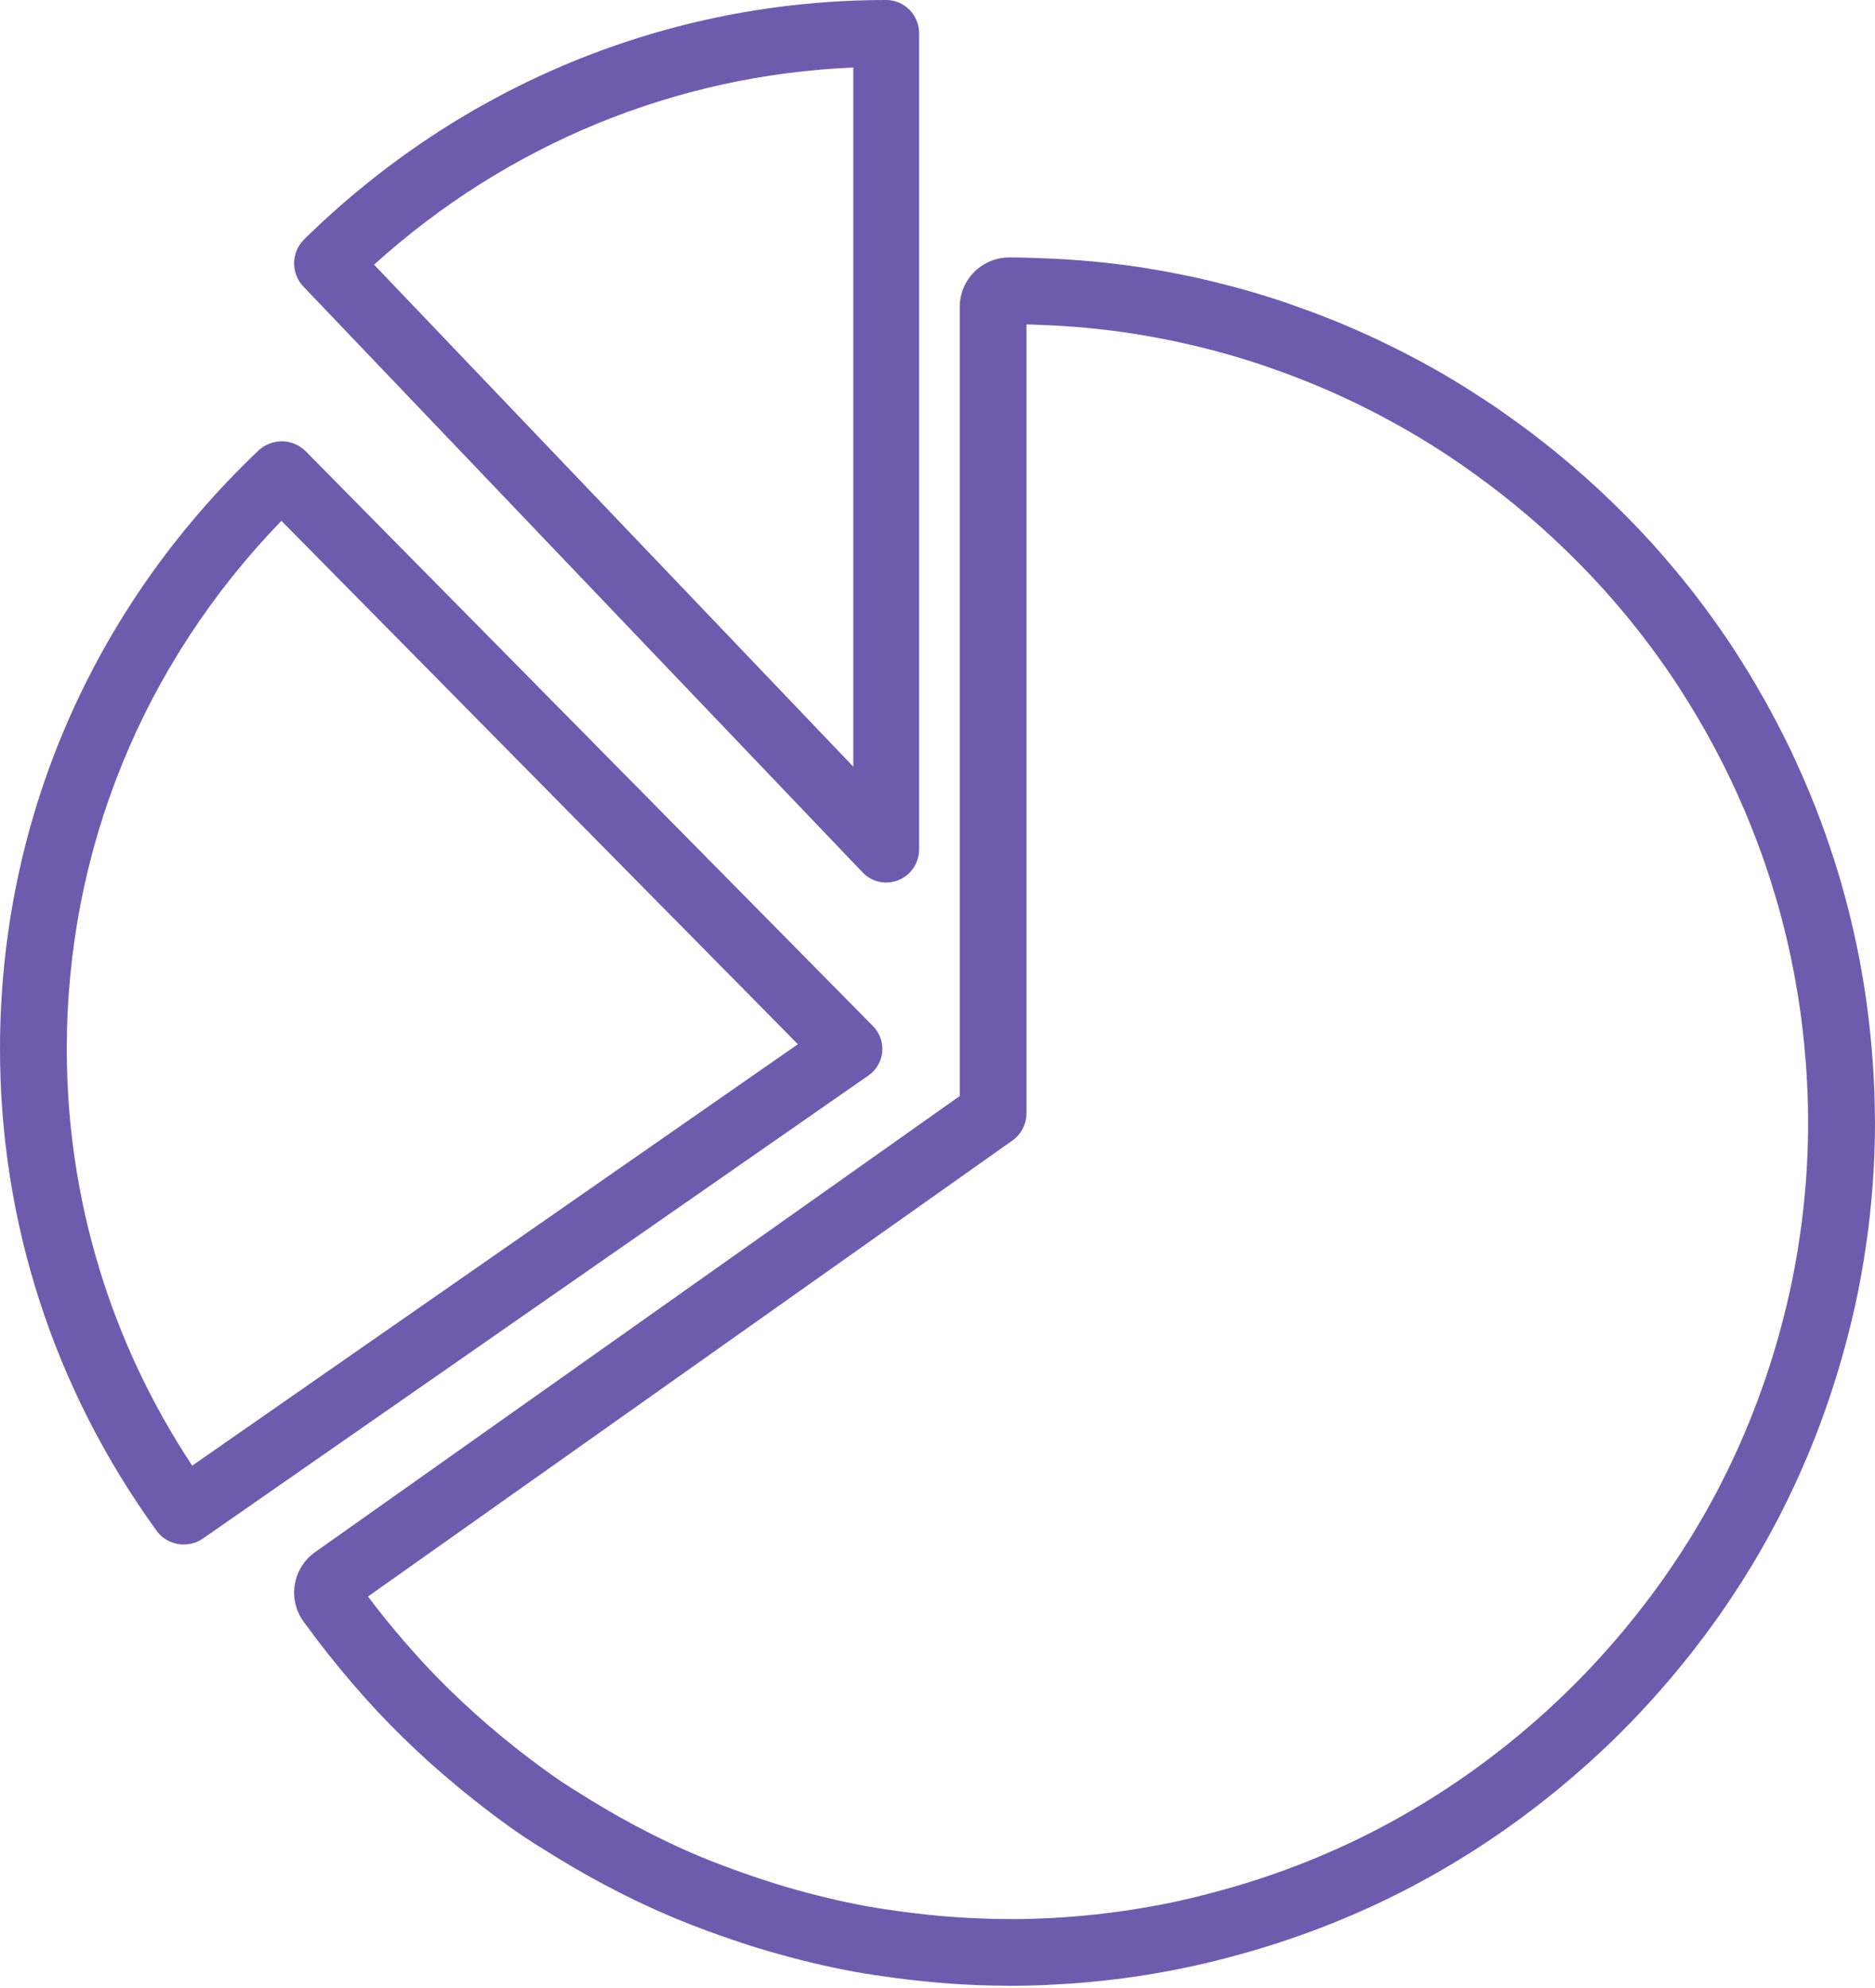 <?xml version="1.0" encoding="UTF-8"?>
<svg width="50px" height="53px" viewBox="0 0 50 53" version="1.1" xmlns="http://www.w3.org/2000/svg" xmlns:xlink="http://www.w3.org/1999/xlink">
    <!-- Generator: Sketch 52.3 (67297) - http://www.bohemiancoding.com/sketch -->
    <title>chart-icon</title>
    <desc>Created with Sketch.</desc>
    <g id="Temporary-Homepage-(Instapage)" stroke="none" stroke-width="1" fill="none" fill-rule="evenodd">
        <g id="Insta" transform="translate(-340, -1125)">
            <g id="Group-3" transform="translate(255, 1125)">
                <g id="Group-34">
                    <g id="chart-icon" transform="translate(85, 0)">
                        <path d="M22.549,1.961 C17.816,2.162 13.348,4.003 9.804,7.213 L22.549,20.588 L22.549,1.961 Z" id="Path"></path>
                        <path d="M1.961,26.992 C1.961,31.014 3.121,34.88 5.324,38.235 L21.569,26.866 L7.717,12.745 C3.998,16.611 1.961,21.636 1.961,26.992 Z" id="Path"></path>
                        <path d="M47.849,26.14 C47.805,25.804 47.752,25.47 47.69,25.136 C47.557,24.409 47.388,23.697 47.189,23.025 C47.102,22.725 47.007,22.431 46.908,22.141 C46.692,21.508 46.441,20.88 46.164,20.268 C46.043,19.999 45.917,19.739 45.787,19.48 C45.502,18.914 45.184,18.351 44.842,17.804 C44.695,17.569 44.545,17.333 44.385,17.101 C43.995,16.531 43.572,15.972 43.128,15.444 C42.951,15.233 42.77,15.026 42.585,14.82 C42.178,14.373 41.738,13.93 41.279,13.506 C41.078,13.318 40.871,13.135 40.663,12.956 C40.19,12.55 39.696,12.163 39.192,11.804 C38.965,11.64 38.737,11.482 38.505,11.329 C37.954,10.965 37.403,10.636 36.861,10.348 C36.606,10.21 36.347,10.079 36.087,9.952 C35.424,9.63 34.733,9.34 34.036,9.089 C33.748,8.985 33.458,8.886 33.166,8.795 C32.484,8.582 31.781,8.403 31.073,8.258 C30.747,8.193 30.416,8.133 30.083,8.082 C29.31,7.964 28.503,7.887 27.683,7.857 C27.551,7.852 27.42,7.845 27.287,7.843 L27.287,28.698 C27.287,28.983 27.148,29.252 26.913,29.416 L9.804,41.471 C10.096,41.86 10.415,42.255 10.776,42.669 C10.954,42.873 11.136,43.079 11.324,43.279 C11.734,43.717 12.18,44.153 12.654,44.575 C12.86,44.758 13.07,44.939 13.281,45.115 C13.868,45.597 14.412,46.007 14.943,46.367 C15.134,46.494 15.33,46.615 15.528,46.736 L15.658,46.817 C16.21,47.158 16.777,47.472 17.345,47.758 C17.601,47.885 17.864,48.013 18.132,48.134 C18.709,48.393 19.327,48.632 20.023,48.869 C20.315,48.966 20.61,49.064 20.908,49.149 C21.65,49.365 22.343,49.531 23.03,49.657 C23.364,49.717 23.701,49.765 24.04,49.809 C24.961,49.932 25.881,49.995 26.774,49.997 C26.787,49.997 26.821,49.999 26.834,49.999 C27.216,50.004 27.594,49.988 27.97,49.969 C28.974,49.916 29.986,49.788 30.979,49.593 C31.475,49.494 31.978,49.373 32.516,49.222 C34.059,48.798 35.543,48.202 36.927,47.453 C38.315,46.702 39.63,45.787 40.836,44.727 C41.513,44.134 42.15,43.499 42.734,42.84 C43.802,41.637 44.725,40.329 45.478,38.952 C46.23,37.58 46.829,36.105 47.26,34.571 C47.41,34.028 47.531,33.525 47.63,33.038 C47.826,32.055 47.954,31.049 48.009,30.048 C48.028,29.675 48.039,29.297 48.039,28.917 L48.039,28.857 C48.035,27.981 47.972,27.065 47.849,26.14 Z" id="Path"></path>
                        <path d="M23.002,23.258 C23.171,23.436 23.4,23.529 23.632,23.529 C23.743,23.529 23.855,23.508 23.962,23.464 C24.293,23.328 24.51,23.003 24.51,22.64 L24.51,0.89 C24.51,0.398 24.117,0 23.632,0 C17.811,0 12.298,2.266 8.11,6.382 C7.943,6.548 7.847,6.77 7.843,7.006 C7.84,7.243 7.929,7.472 8.091,7.641 L23.002,23.258 Z M22.754,1.8 L22.754,20.439 L9.975,7.056 C13.528,3.844 18.008,2.002 22.754,1.8 Z" id="Shape" fill="#6D5CAE" fill-rule="nonzero"></path>
                        <path d="M23.526,28.044 C23.55,27.792 23.46,27.539 23.279,27.355 L8.15,12.029 C7.985,11.864 7.761,11.768 7.525,11.765 C7.289,11.767 7.061,11.85 6.892,12.011 C2.447,16.236 0,21.901 0,27.964 C0,32.596 1.444,37.036 4.173,40.806 C4.346,41.047 4.621,41.176 4.9,41.176 C5.077,41.176 5.258,41.124 5.414,41.016 L23.154,28.676 C23.367,28.529 23.502,28.299 23.526,28.044 Z M5.125,39.074 C2.934,35.759 1.781,31.938 1.781,27.964 C1.781,22.671 3.806,17.706 7.504,13.885 L21.277,27.839 L5.125,39.074 Z" id="Shape" fill="#6D5CAE" fill-rule="nonzero"></path>
                        <path d="M49.998,29.837 C49.995,28.876 49.926,27.878 49.794,26.871 C49.745,26.501 49.687,26.134 49.622,25.772 C49.475,24.974 49.291,24.196 49.075,23.462 C48.981,23.137 48.878,22.815 48.769,22.496 C48.534,21.805 48.261,21.115 47.959,20.451 C47.829,20.158 47.692,19.871 47.549,19.588 C47.237,18.969 46.892,18.353 46.52,17.755 C46.357,17.493 46.193,17.236 46.021,16.986 C45.597,16.362 45.137,15.753 44.654,15.176 C44.462,14.947 44.266,14.72 44.064,14.496 C43.62,14.005 43.141,13.521 42.642,13.058 C42.424,12.855 42.2,12.654 41.973,12.46 C41.46,12.018 40.922,11.592 40.376,11.202 C40.127,11.022 39.877,10.846 39.625,10.683 C39.03,10.288 38.427,9.925 37.836,9.61 C37.559,9.46 37.279,9.317 36.995,9.18 C36.271,8.827 35.519,8.508 34.76,8.235 C34.446,8.121 34.13,8.011 33.81,7.912 C33.071,7.681 32.305,7.482 31.533,7.326 C31.177,7.253 30.819,7.19 30.456,7.132 C29.612,7.003 28.731,6.919 27.842,6.886 C27.535,6.874 27.226,6.863 26.916,6.863 C26.186,6.863 25.593,7.454 25.593,8.184 L25.593,29.22 L8.404,41.379 C8.117,41.58 7.92,41.891 7.861,42.241 C7.804,42.588 7.884,42.933 8.088,43.223 L8.174,43.338 C8.548,43.854 8.962,44.376 9.442,44.932 C9.638,45.159 9.837,45.383 10.04,45.6 C10.485,46.077 10.971,46.552 11.485,47.015 C11.709,47.213 11.936,47.41 12.167,47.602 C12.803,48.13 13.395,48.576 13.977,48.972 C14.191,49.114 14.409,49.25 14.627,49.383 L14.755,49.463 C15.353,49.834 15.968,50.178 16.59,50.491 C16.874,50.634 17.159,50.771 17.446,50.9 C18.077,51.185 18.75,51.447 19.506,51.705 C19.824,51.815 20.145,51.918 20.467,52.011 C21.27,52.245 22.023,52.427 22.777,52.565 C23.144,52.633 23.51,52.684 23.878,52.733 C24.877,52.866 25.878,52.937 26.83,52.939 C26.845,52.939 26.901,52.941 26.916,52.941 C27.333,52.941 27.746,52.93 28.156,52.906 C29.248,52.85 30.35,52.712 31.431,52.495 C31.974,52.387 32.522,52.256 33.106,52.092 C34.784,51.627 36.4,50.977 37.908,50.157 C39.42,49.336 40.852,48.333 42.163,47.178 C42.899,46.533 43.593,45.839 44.226,45.119 C45.387,43.807 46.391,42.379 47.212,40.871 C48.03,39.37 48.682,37.759 49.151,36.078 C49.315,35.487 49.448,34.942 49.554,34.406 C49.768,33.331 49.907,32.232 49.967,31.135 C49.988,30.726 50,30.315 50,29.901 L49.998,29.837 Z M48.187,31.043 C48.132,32.053 48.004,33.068 47.806,34.059 C47.708,34.55 47.586,35.057 47.434,35.604 C47.001,37.152 46.4,38.638 45.645,40.023 C44.889,41.411 43.961,42.73 42.889,43.943 C42.303,44.607 41.663,45.248 40.983,45.846 C39.771,46.914 38.45,47.838 37.056,48.596 C35.666,49.35 34.175,49.952 32.626,50.38 C32.086,50.531 31.58,50.653 31.081,50.754 C30.084,50.951 29.068,51.079 28.06,51.133 C27.681,51.151 27.302,51.168 26.919,51.163 C26.905,51.163 26.871,51.161 26.858,51.161 C25.961,51.158 25.037,51.095 24.113,50.972 C23.772,50.927 23.433,50.878 23.098,50.817 C22.408,50.691 21.711,50.523 20.966,50.306 C20.667,50.219 20.371,50.121 20.078,50.023 C19.379,49.785 18.758,49.544 18.178,49.282 C17.909,49.16 17.645,49.032 17.387,48.903 C16.818,48.616 16.248,48.297 15.693,47.954 L15.562,47.872 C15.364,47.75 15.167,47.628 14.975,47.5 C14.442,47.137 13.895,46.724 13.306,46.237 C13.094,46.06 12.883,45.877 12.676,45.693 C12.2,45.267 11.752,44.828 11.34,44.386 C11.151,44.184 10.968,43.976 10.789,43.771 C10.427,43.352 10.107,42.955 9.813,42.563 L26.998,30.406 C27.233,30.24 27.373,29.969 27.373,29.681 L27.373,8.649 C27.506,8.651 27.639,8.658 27.772,8.663 C28.595,8.693 29.406,8.77 30.182,8.89 C30.516,8.941 30.849,9.002 31.177,9.067 C31.887,9.214 32.594,9.395 33.278,9.609 C33.572,9.7 33.863,9.801 34.152,9.906 C34.852,10.159 35.546,10.451 36.212,10.776 C36.474,10.904 36.733,11.035 36.99,11.176 C37.534,11.466 38.088,11.797 38.641,12.164 C38.874,12.319 39.103,12.478 39.331,12.644 C39.837,13.006 40.334,13.397 40.808,13.805 C41.018,13.985 41.225,14.17 41.428,14.359 C41.888,14.787 42.33,15.234 42.739,15.685 C42.925,15.893 43.107,16.101 43.285,16.314 C43.73,16.847 44.155,17.41 44.547,17.985 C44.707,18.219 44.858,18.457 45.006,18.694 C45.349,19.245 45.668,19.813 45.955,20.384 C46.086,20.646 46.212,20.907 46.334,21.179 C46.612,21.796 46.864,22.43 47.081,23.068 C47.181,23.36 47.275,23.657 47.363,23.959 C47.563,24.636 47.733,25.354 47.867,26.088 C47.928,26.425 47.982,26.761 48.027,27.101 C48.149,28.033 48.213,28.957 48.216,29.841 L48.216,29.901 C48.217,30.285 48.206,30.667 48.187,31.043 Z" id="Shape" fill="#6D5CAE" fill-rule="nonzero"></path>
                    </g>
                </g>
            </g>
        </g>
    </g>
</svg>